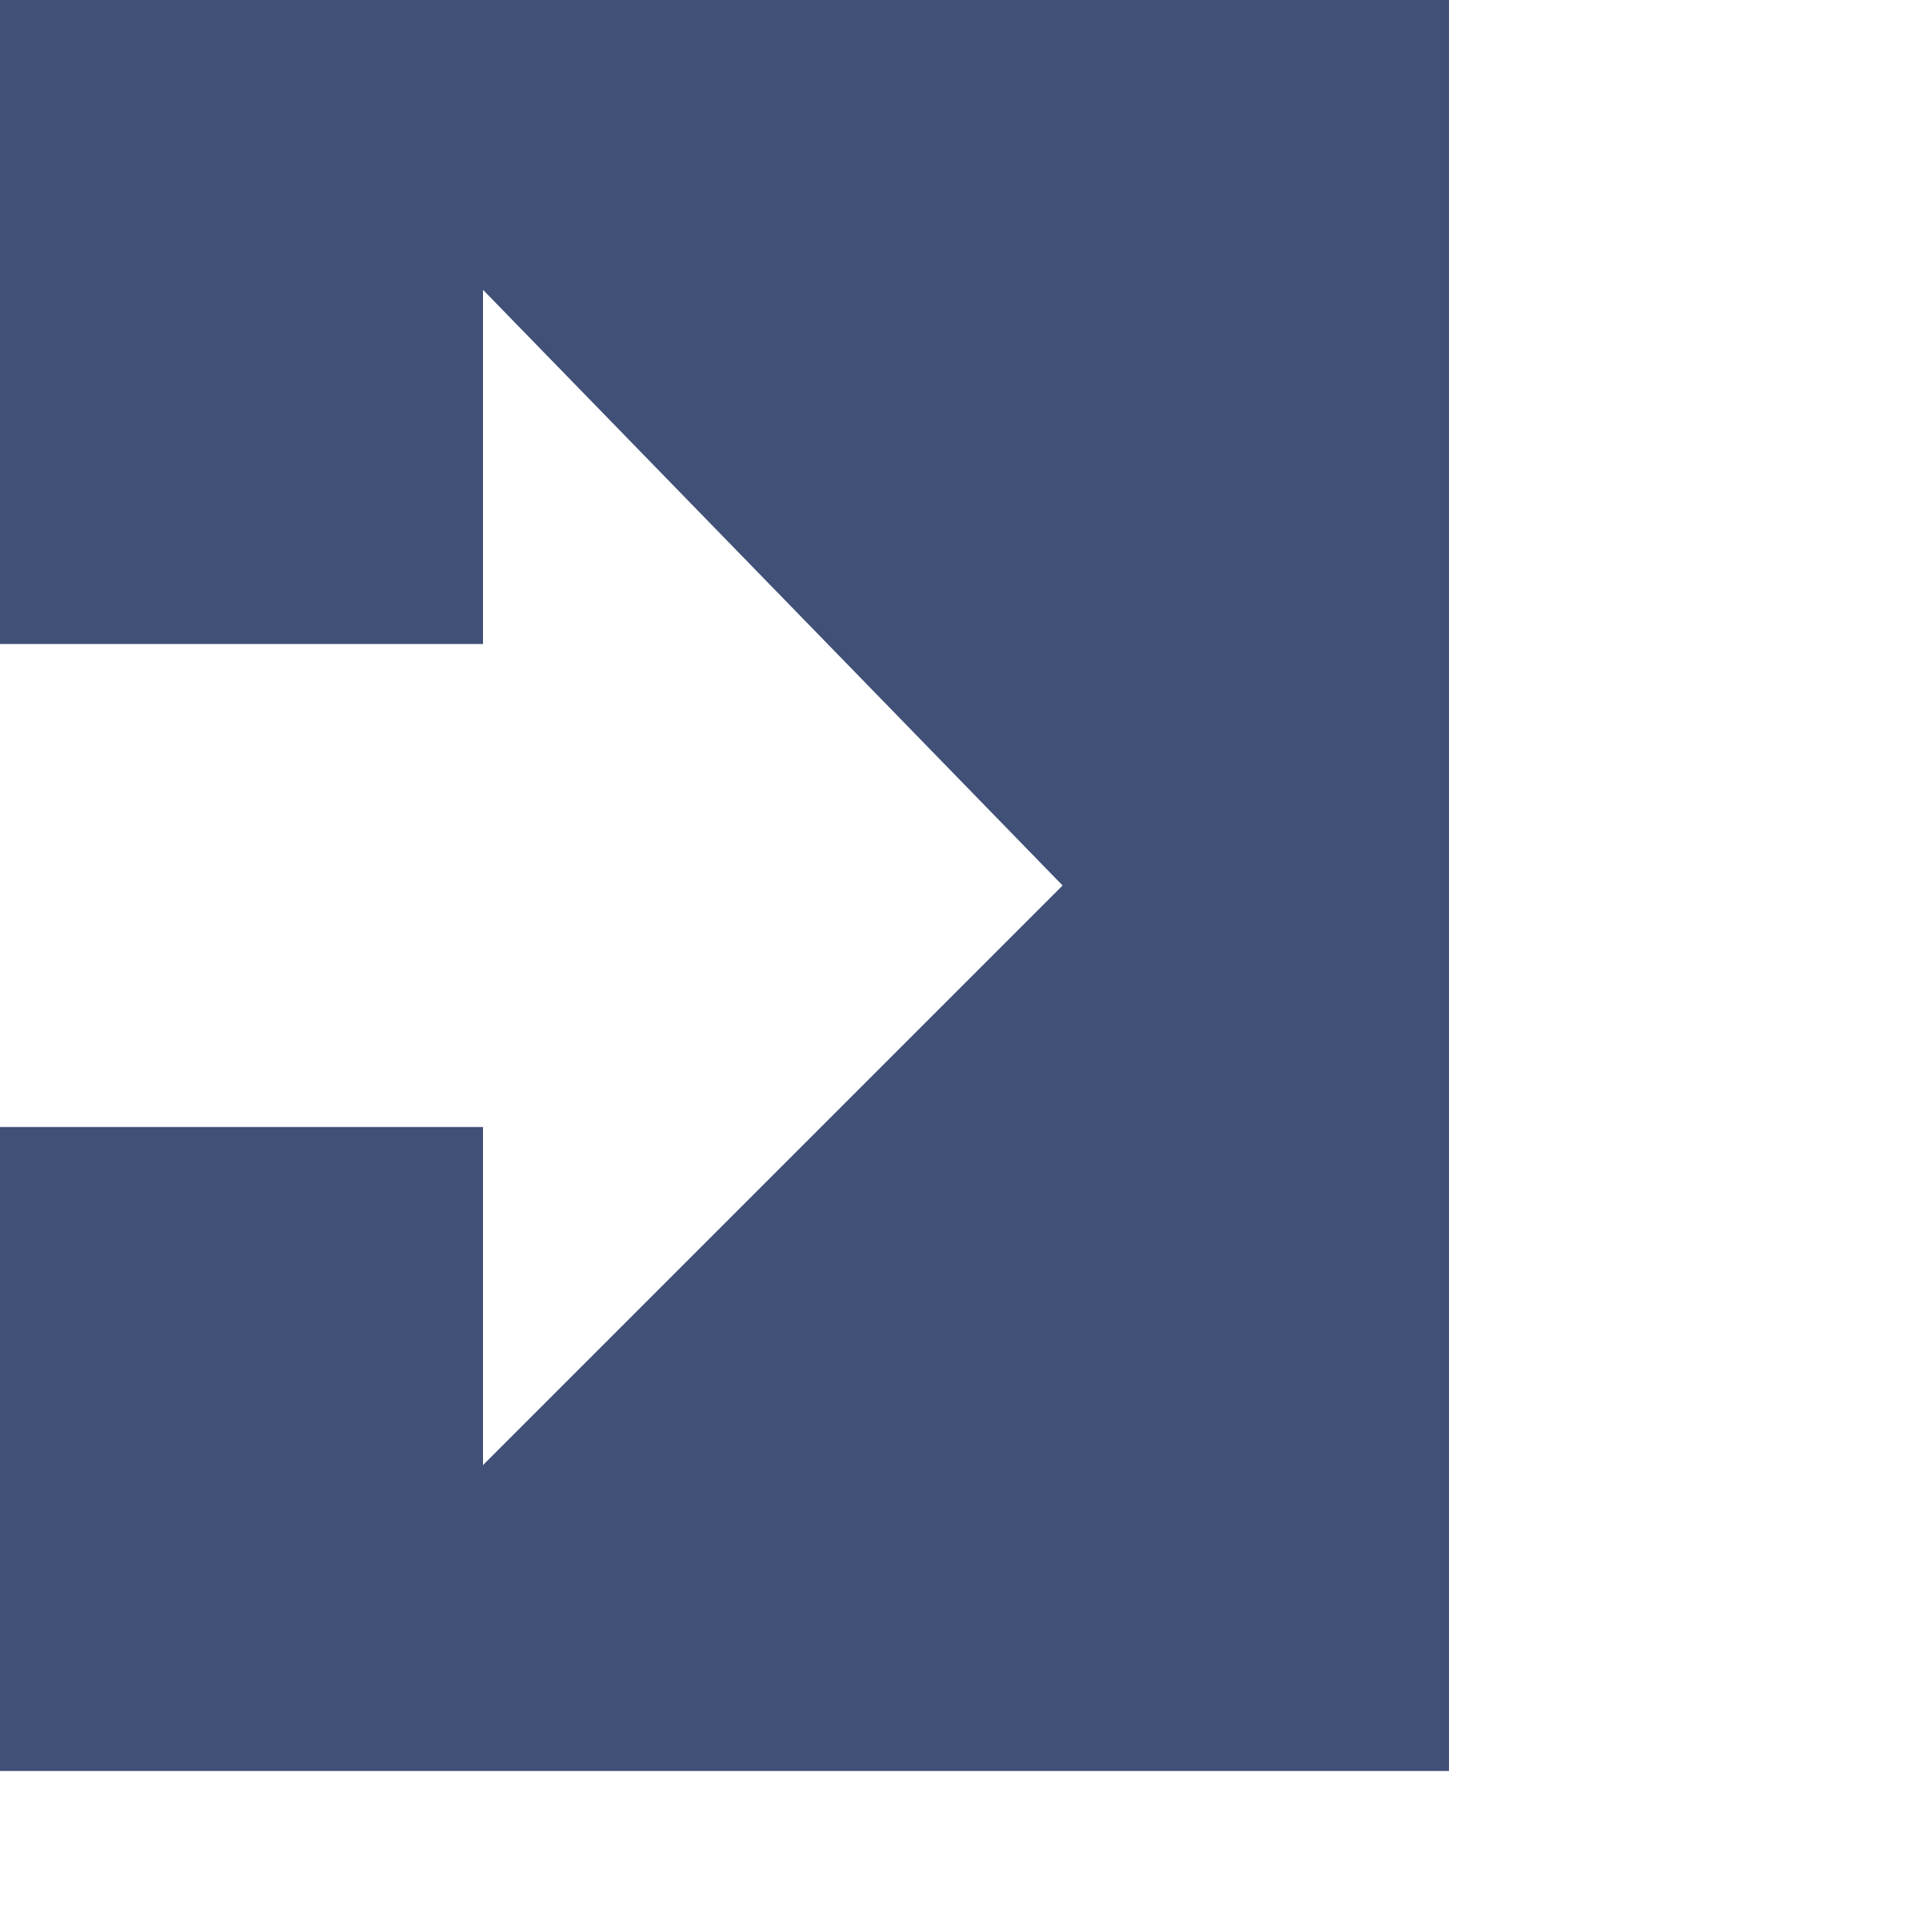 <?xml version="1.0" encoding="utf-8"?>
<!-- Generator: Adobe Illustrator 16.0.0, SVG Export Plug-In . SVG Version: 6.00 Build 0)  -->
<!DOCTYPE svg PUBLIC "-//W3C//DTD SVG 1.1//EN" "http://www.w3.org/Graphics/SVG/1.1/DTD/svg11.dtd">
<svg version="1.1" xmlns="http://www.w3.org/2000/svg" xmlns:xlink="http://www.w3.org/1999/xlink" x="0px" y="0px" viewBox="0 0 12 12">
<g id="background" display="none">
</g>
<g id="Layer_2">
	<polygon fill="#405077" points="0,0 0,0.9 0,4 3,4 3,1.8 6.6,5.5 3,9.1 3,7 0,7 0,8.9 0,11 9,11 9,0 	"/>
</g>
</svg>
